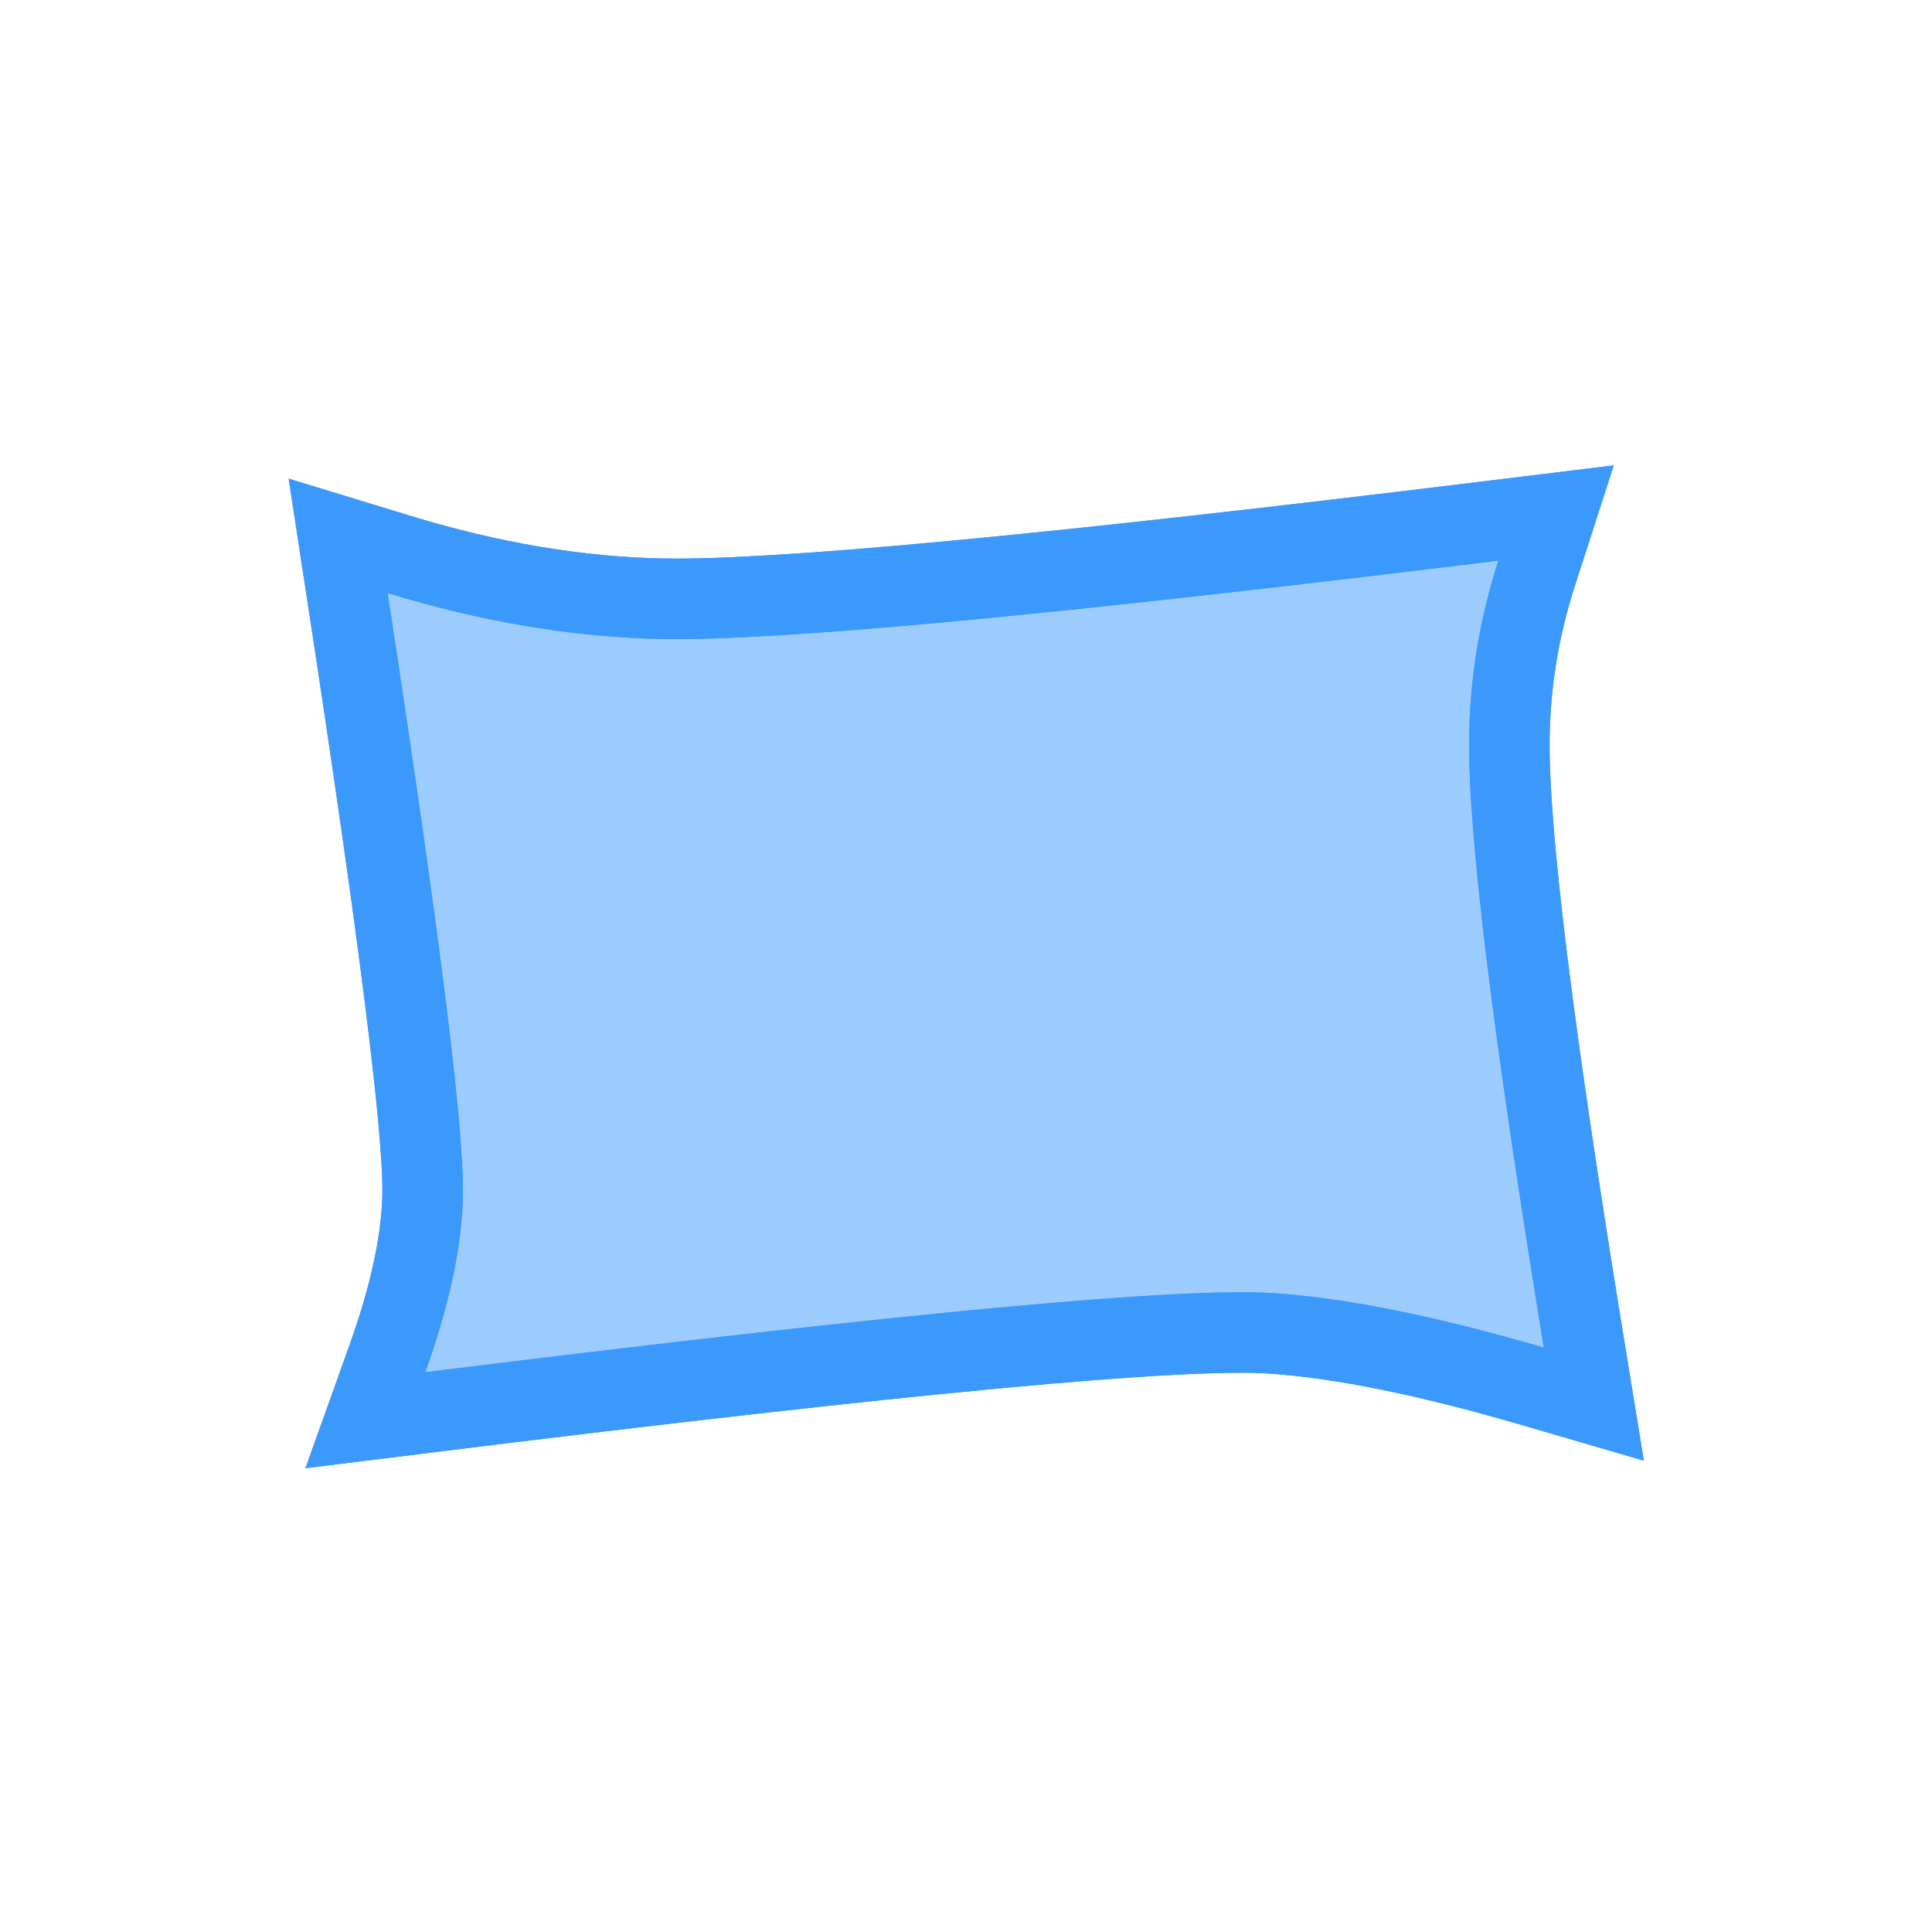 <?xml version="1.0" encoding="UTF-8"?>
<svg width="48px" height="48px" viewBox="0 0 48 48" version="1.1" xmlns="http://www.w3.org/2000/svg" xmlns:xlink="http://www.w3.org/1999/xlink">
    <!-- Generator: Sketch 51.2 (57519) - http://www.bohemiancoding.com/sketch -->
    <title>boundary-shape-waves-popover</title>
    <desc>Created with Sketch.</desc>
    <defs></defs>
    <g id="boundary-shape-waves-popover" stroke="none" stroke-width="1" fill="none" fill-rule="evenodd">
        <path d="M10.5,29.645 C10.521,28.029 9.916,23.214 8.641,14.885 L8.401,13.313 L9.922,13.778 C12.195,14.472 14.379,14.837 16.473,14.875 C19.288,14.926 26.103,14.286 37.106,12.936 L38.661,12.745 L38.18,14.236 C37.742,15.589 37.516,16.964 37.5,18.358 C37.474,20.65 38.08,25.58 39.343,33.32 L39.599,34.886 L38.076,34.441 C35.47,33.681 33.32,33.246 31.602,33.128 C29.37,32.976 22.539,33.613 10.689,35.085 L9.077,35.285 L9.624,33.756 C10.197,32.153 10.485,30.792 10.5,29.645 Z" id="-" stroke="#3B99FC" stroke-width="2" fill-opacity="0.5" fill="#3B99FC"></path>
        <path d="M11.5,29.658 C11.483,30.937 11.169,32.406 10.566,34.092 C22.414,32.621 29.326,31.971 31.67,32.131 C33.477,32.254 35.698,32.705 38.356,33.481 C37.09,25.724 36.473,20.731 36.5,18.347 C36.517,16.848 36.761,15.374 37.228,13.928 C26.217,15.28 19.347,15.927 16.455,15.875 C14.259,15.835 11.984,15.453 9.63,14.734 C10.906,23.071 11.522,27.948 11.5,29.658 Z M9.5,29.632 C9.52,28.097 8.917,23.292 7.653,15.037 L7.171,11.893 L10.214,12.821 C12.401,13.489 14.493,13.839 16.491,13.875 C19.24,13.925 26.034,13.287 36.984,11.943 L40.094,11.562 L39.131,14.543 C38.725,15.801 38.514,17.077 38.5,18.369 C38.475,20.583 39.077,25.479 40.33,33.159 L40.841,36.29 L37.796,35.401 C35.253,34.659 33.171,34.238 31.534,34.126 C29.396,33.98 22.574,34.616 10.812,36.077 L7.589,36.477 L8.683,33.419 C9.221,31.913 9.487,30.657 9.5,29.632 Z" id="-" fill="#3B99FC" fill-rule="nonzero"></path>
    </g>
</svg>